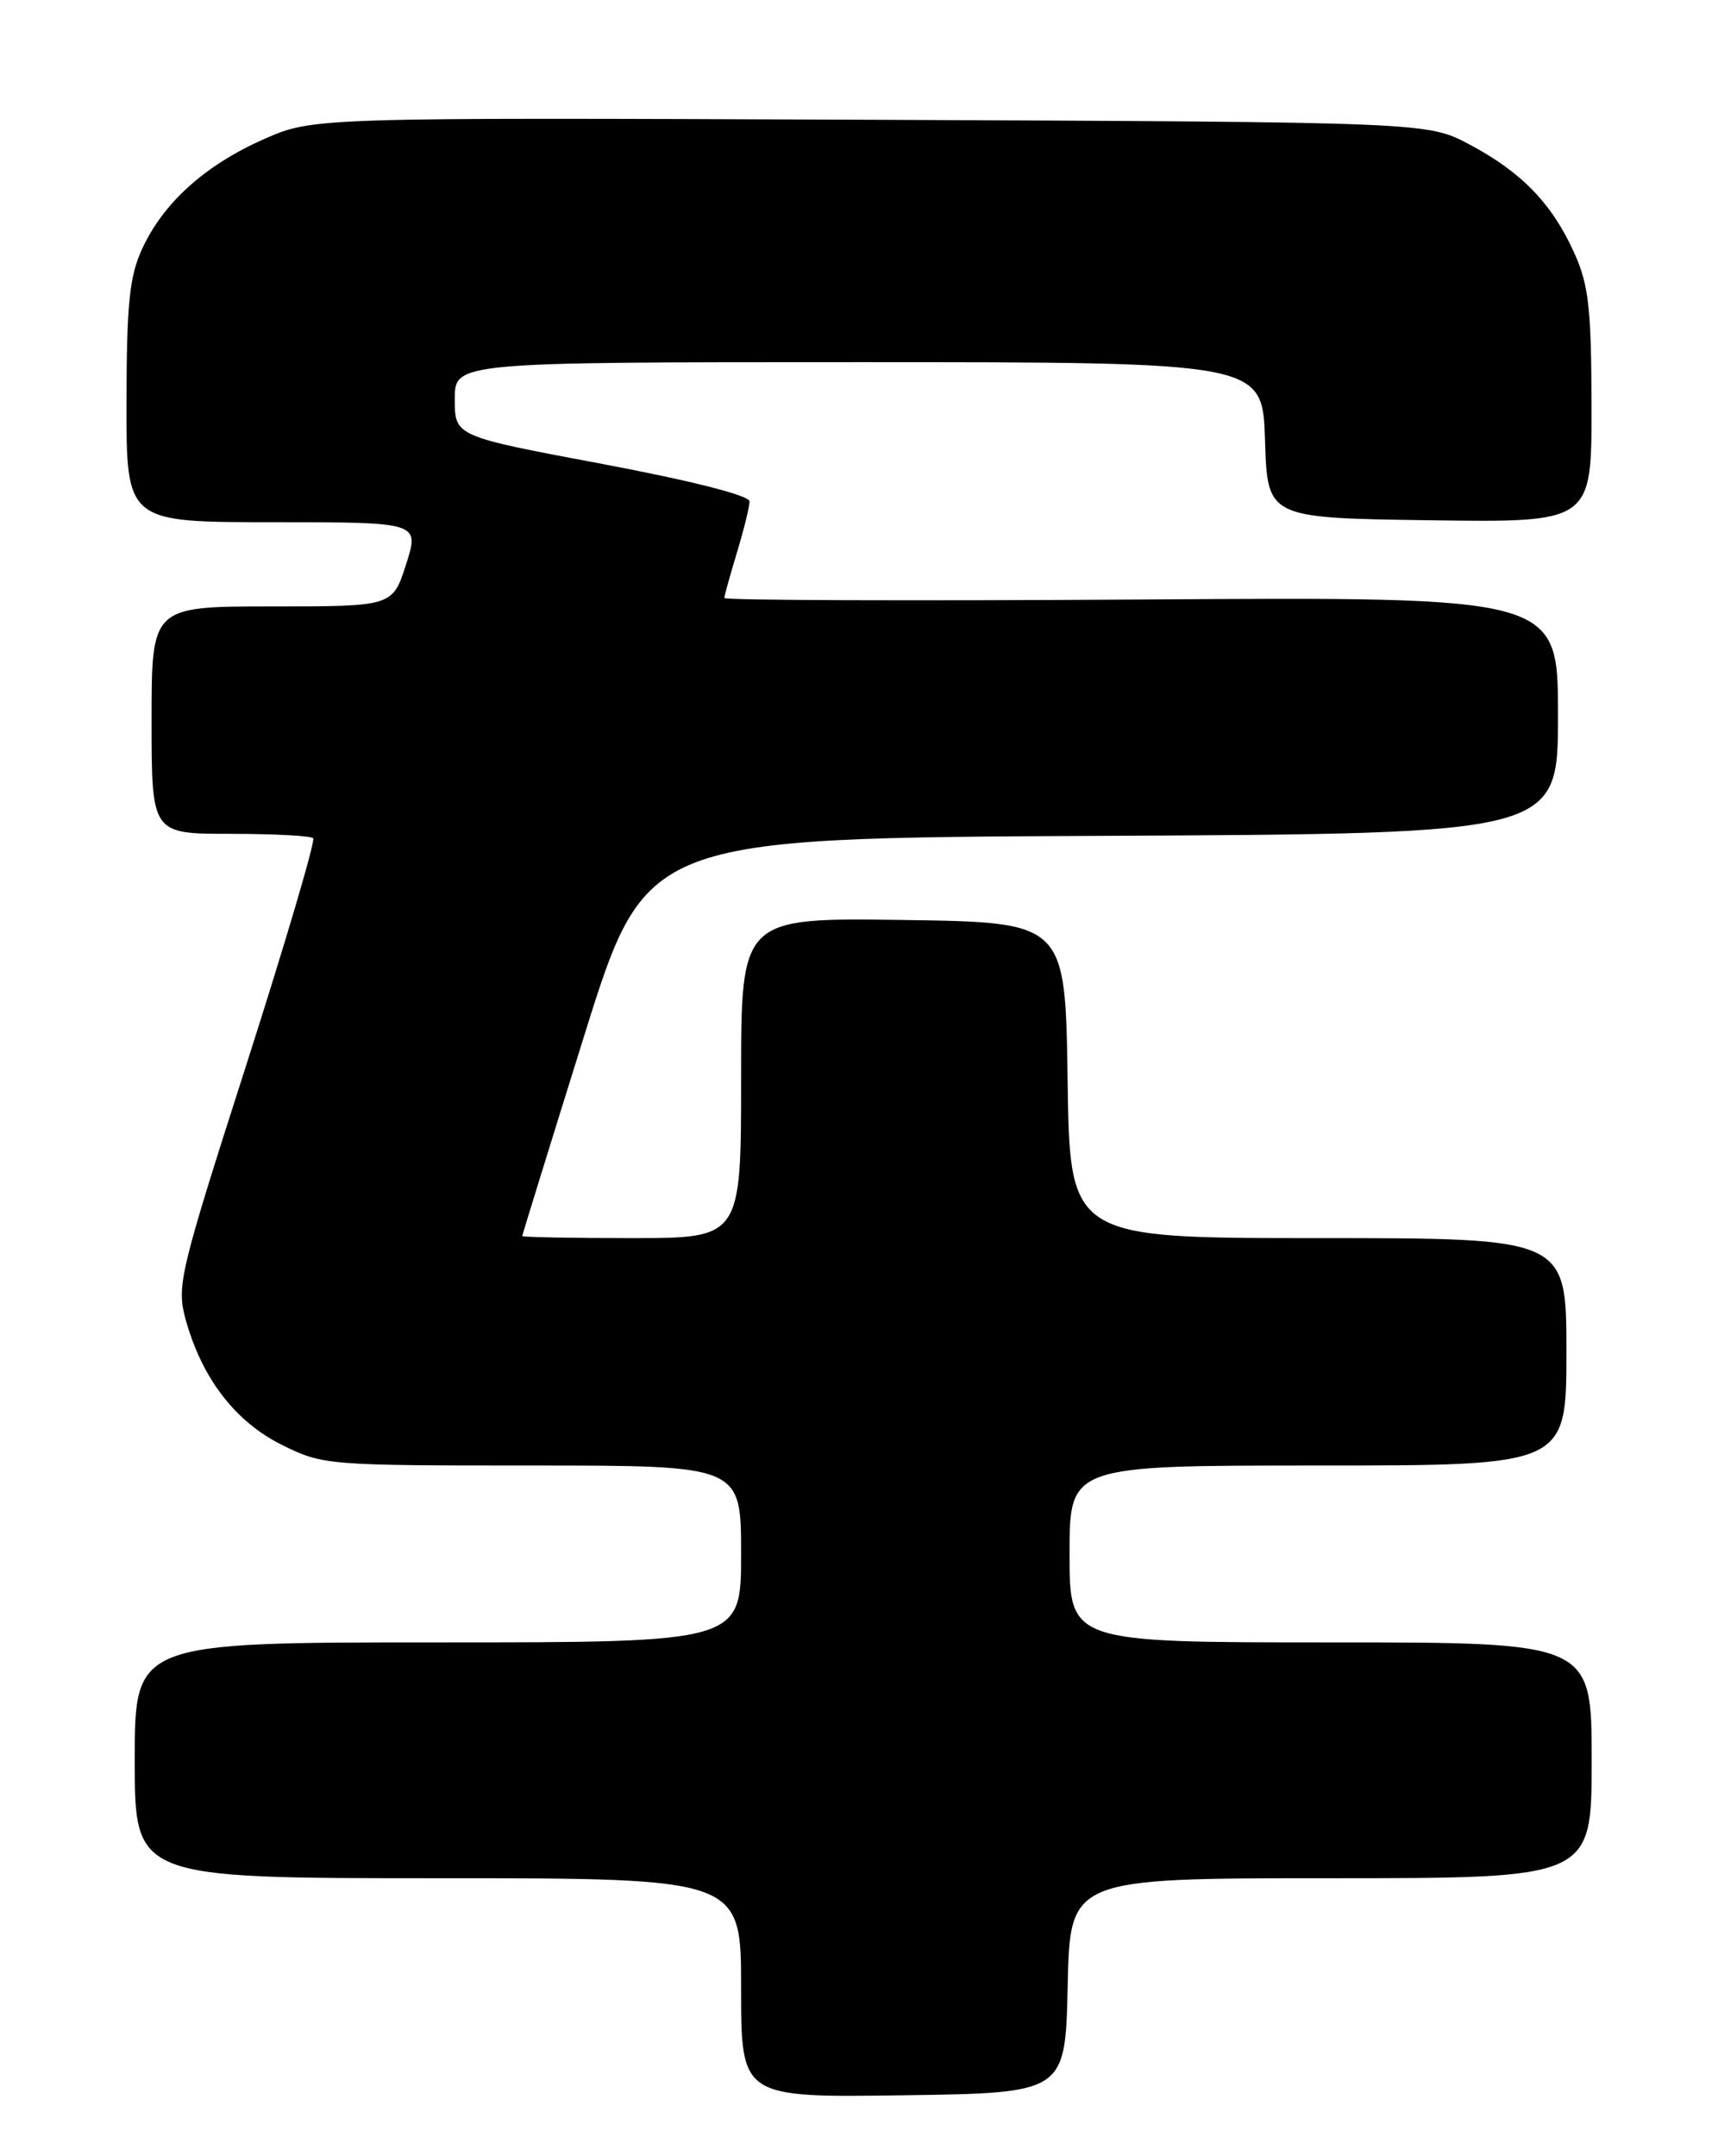 <?xml version="1.0" encoding="UTF-8" standalone="no"?>
<!DOCTYPE svg PUBLIC "-//W3C//DTD SVG 1.1//EN" "http://www.w3.org/Graphics/SVG/1.1/DTD/svg11.dtd" >
<svg xmlns="http://www.w3.org/2000/svg" xmlns:xlink="http://www.w3.org/1999/xlink" version="1.1" viewBox="0 0 204 256">
 <g >
 <path fill="currentColor"
d=" M 126.78 235.75 C 127.06 223.00 127.06 223.00 158.03 223.00 C 189.00 223.00 189.00 223.00 189.00 209.00 C 189.00 195.00 189.00 195.00 158.00 195.00 C 127.00 195.00 127.00 195.00 127.00 184.50 C 127.00 174.00 127.00 174.00 156.50 174.00 C 186.00 174.00 186.00 174.00 186.00 160.50 C 186.00 147.00 186.00 147.00 156.52 147.00 C 127.04 147.00 127.04 147.00 126.77 128.25 C 126.50 109.50 126.50 109.50 107.25 109.23 C 88.00 108.96 88.00 108.96 88.00 127.98 C 88.00 147.00 88.00 147.00 75.00 147.00 C 67.85 147.00 62.00 146.89 62.01 146.75 C 62.02 146.61 65.32 135.93 69.36 123.00 C 76.70 99.50 76.70 99.50 130.85 99.24 C 185.00 98.98 185.00 98.98 185.00 84.92 C 185.00 70.85 185.00 70.85 135.50 71.18 C 108.27 71.35 86.00 71.28 86.01 71.00 C 86.02 70.72 86.69 68.29 87.51 65.59 C 88.33 62.89 89.00 60.16 89.00 59.53 C 89.00 58.83 82.15 57.09 71.50 55.08 C 54.00 51.80 54.00 51.80 54.00 47.40 C 54.00 43.00 54.00 43.00 101.96 43.00 C 149.92 43.00 149.92 43.00 150.21 52.25 C 150.50 61.50 150.50 61.50 169.75 61.77 C 189.00 62.04 189.00 62.04 188.98 48.27 C 188.96 36.59 188.65 33.82 186.92 30.00 C 184.27 24.16 180.68 20.44 174.50 17.16 C 169.50 14.50 169.50 14.50 103.34 14.22 C 37.18 13.95 37.18 13.95 31.34 16.52 C 24.37 19.60 19.43 24.04 16.90 29.50 C 15.37 32.80 15.04 36.00 15.02 47.75 C 15.00 62.00 15.00 62.00 32.41 62.00 C 49.82 62.00 49.82 62.00 48.22 67.00 C 46.62 72.00 46.62 72.00 32.31 72.00 C 18.00 72.00 18.00 72.00 18.00 85.50 C 18.00 99.00 18.00 99.00 27.33 99.00 C 32.47 99.00 36.90 99.23 37.19 99.52 C 37.47 99.80 33.92 111.84 29.30 126.27 C 21.25 151.38 20.94 152.68 22.07 156.75 C 24.00 163.67 27.95 168.80 33.44 171.53 C 38.31 173.96 38.83 174.00 63.20 174.00 C 88.00 174.00 88.00 174.00 88.00 184.50 C 88.00 195.00 88.00 195.00 52.00 195.00 C 16.00 195.00 16.00 195.00 16.00 209.00 C 16.00 223.00 16.00 223.00 52.00 223.00 C 88.00 223.00 88.00 223.00 88.00 236.02 C 88.00 249.04 88.00 249.04 107.25 248.77 C 126.50 248.50 126.50 248.50 126.78 235.75 Z "/>
</g>
</svg>